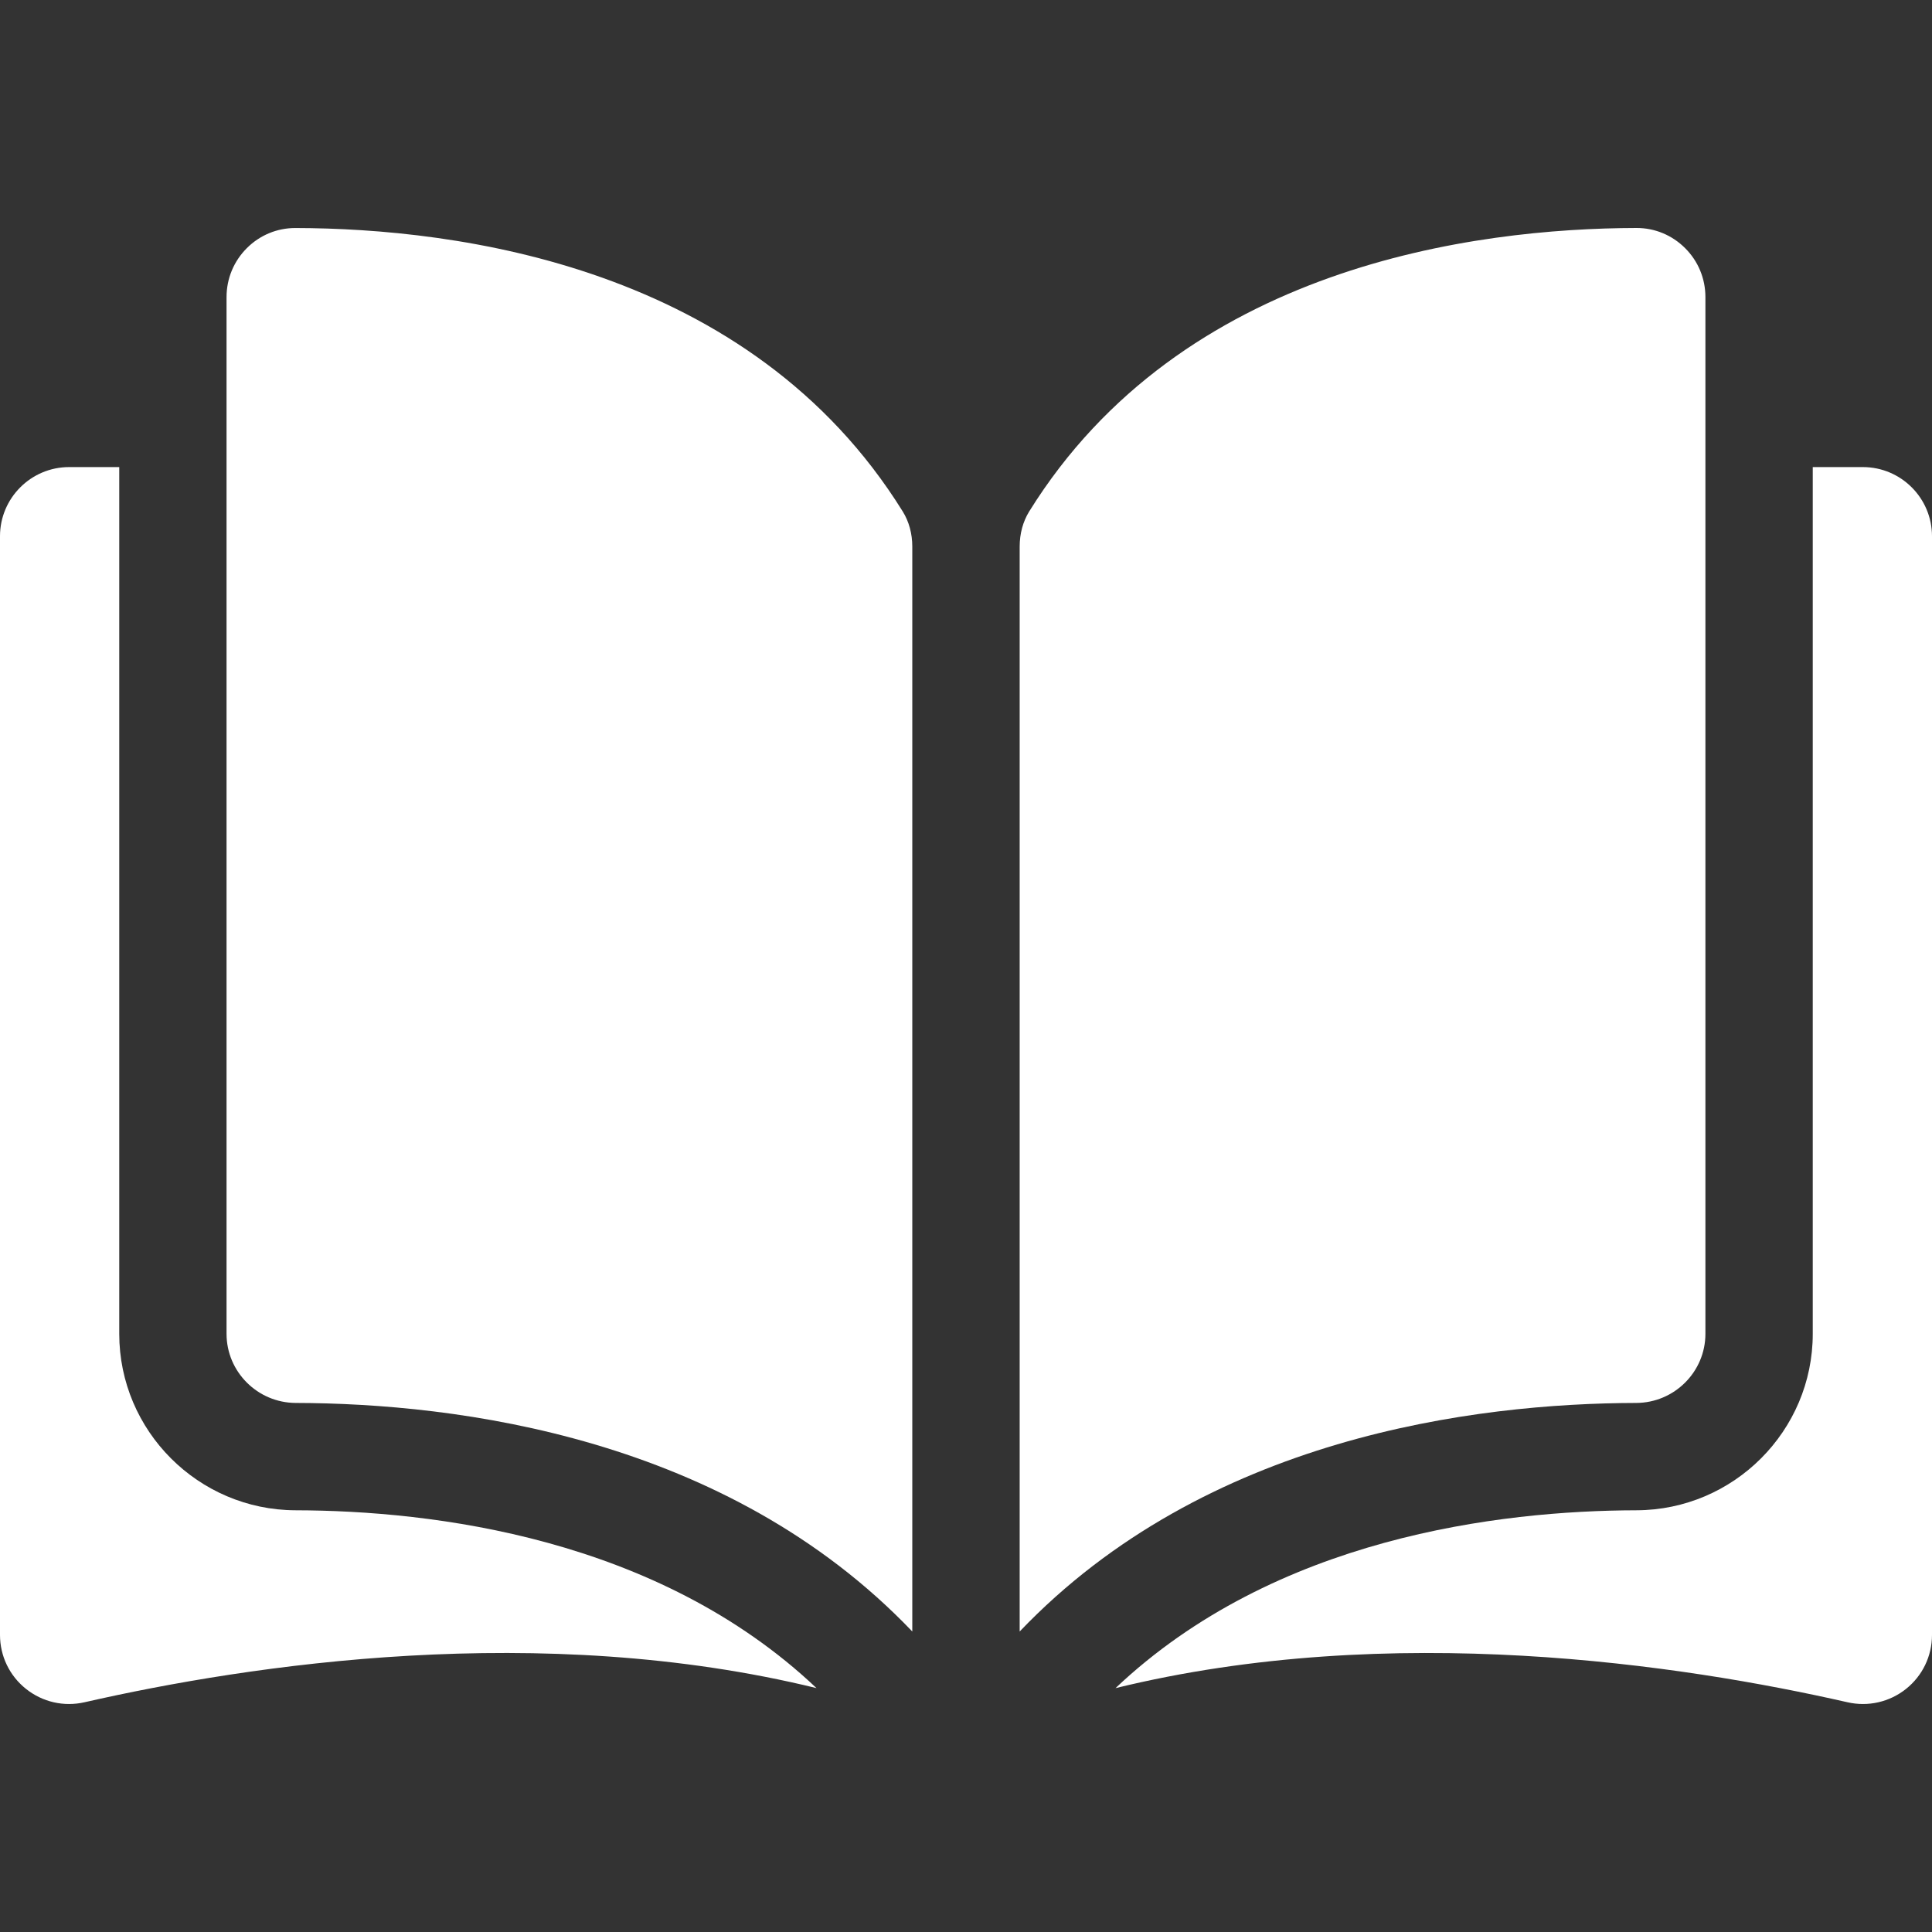 <svg width="50" height="50" viewBox="0 0 50 50" fill="none" xmlns="http://www.w3.org/2000/svg">
<rect x="0" y="0" width="50" height="50" fill="#333333" stroke="none"/>
<path d="M7.648 5.901C7.646 5.901 7.645 5.901 7.643 5.901C7.171 5.901 6.726 6.085 6.39 6.42C6.05 6.759 5.863 7.21 5.863 7.69V34.519C5.863 35.503 6.667 36.305 7.655 36.308C11.819 36.318 18.797 37.186 23.61 42.223V14.145C23.61 13.812 23.525 13.499 23.364 13.239C19.414 6.877 11.822 5.91 7.648 5.901Z" fill="white"/>
<path d="M44.136 34.519V7.69C44.136 7.209 43.949 6.758 43.609 6.42C43.273 6.085 42.828 5.9 42.356 5.9C42.354 5.9 42.352 5.9 42.351 5.9C38.177 5.91 30.585 6.877 26.634 13.239C26.474 13.499 26.389 13.812 26.389 14.145V42.223C31.202 37.185 38.18 36.318 42.344 36.308C43.332 36.305 44.136 35.503 44.136 34.519Z" fill="white"/>
<path d="M48.211 12.088H46.914V34.519C46.914 37.031 44.867 39.079 42.351 39.086C38.819 39.094 32.994 39.785 28.869 43.689C36.004 41.942 43.524 43.078 47.811 44.054C48.346 44.176 48.899 44.05 49.328 43.709C49.755 43.368 50 42.858 50 42.311V13.877C50 12.89 49.197 12.088 48.211 12.088Z" fill="white"/>
<path d="M3.086 34.519V12.088H1.789C0.803 12.088 0 12.89 0 13.877V42.311C0 42.858 0.245 43.367 0.672 43.708C1.101 44.05 1.653 44.176 2.189 44.054C6.476 43.077 13.997 41.942 21.131 43.688C17.006 39.784 11.181 39.094 7.649 39.086C5.133 39.079 3.086 37.031 3.086 34.519Z" fill="white"/>
</svg>
